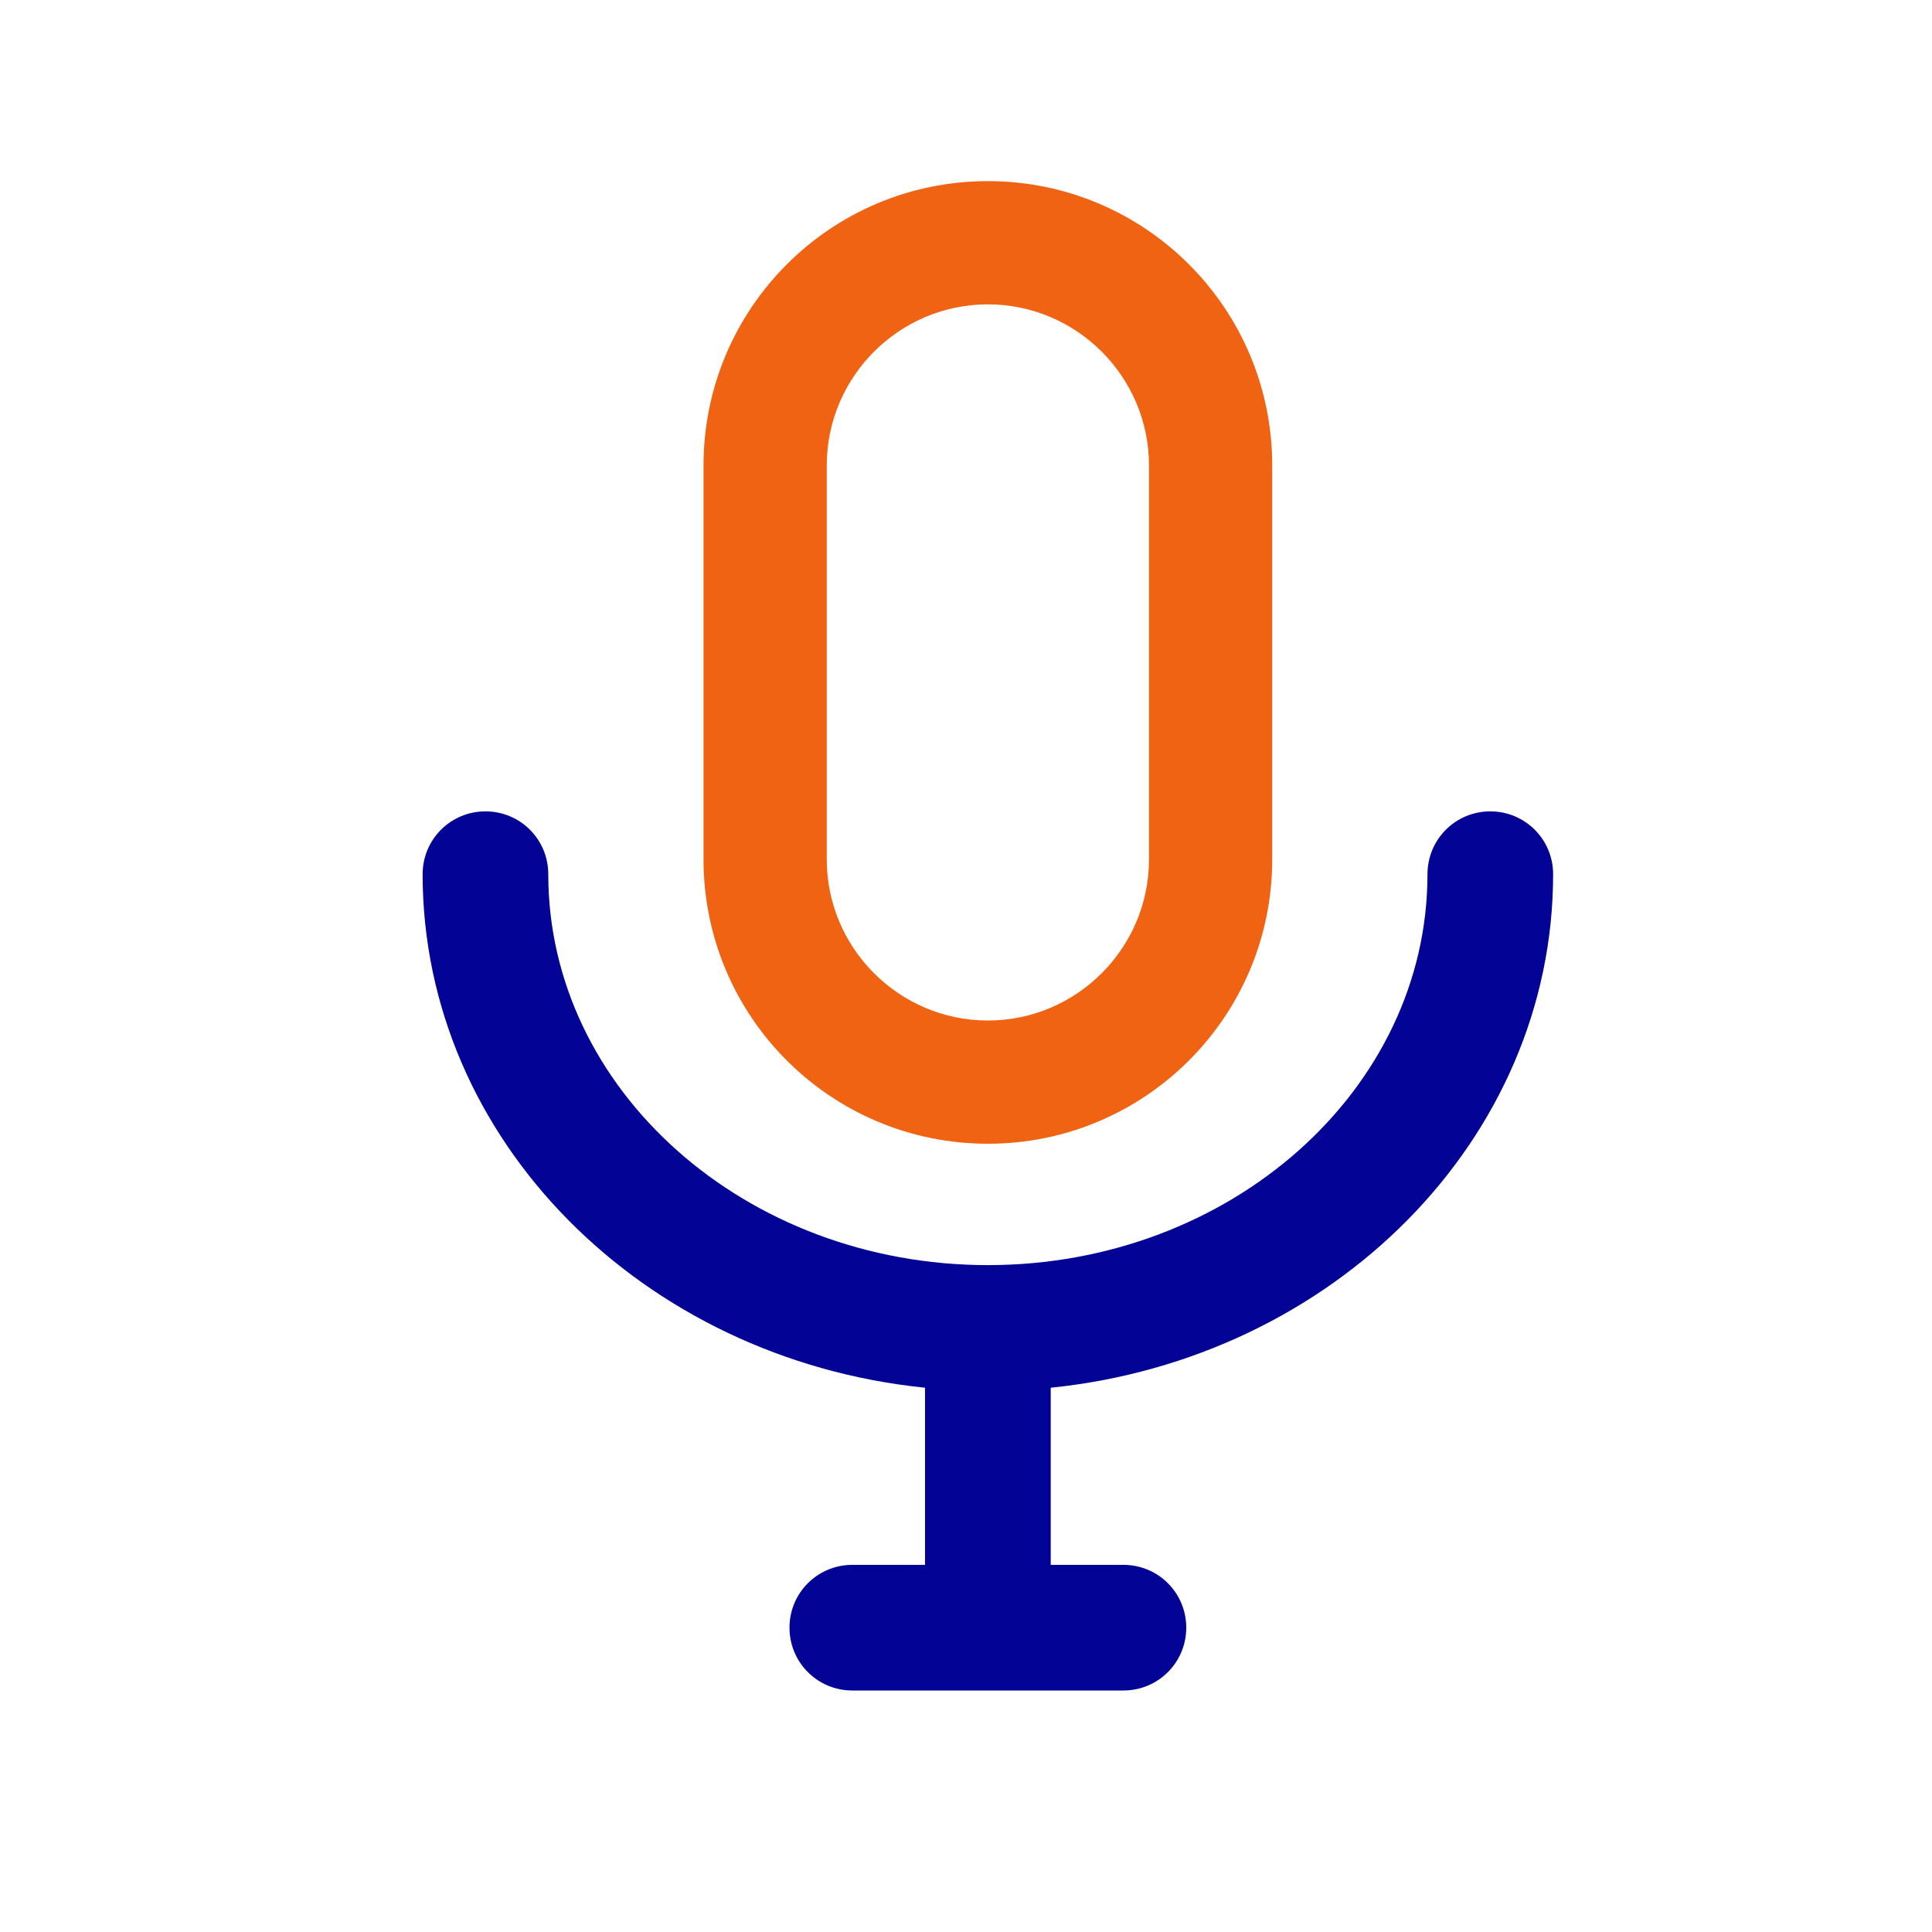 <svg width="28" height="28" viewBox="0 0 28 28" fill="none" xmlns="http://www.w3.org/2000/svg">
<path d="M22.509 12.67C22.509 12.165 22.103 11.759 21.598 11.759C21.094 11.759 20.688 12.165 20.688 12.67C20.688 15.795 17.83 18.335 14.317 18.335C10.804 18.335 7.946 15.795 7.946 12.67C7.946 12.165 7.54 11.759 7.036 11.759C6.531 11.759 6.125 12.165 6.125 12.67C6.125 16.518 9.317 19.696 13.406 20.112V22.679H12.353C11.848 22.679 11.442 23.085 11.442 23.589C11.442 24.094 11.848 24.5 12.353 24.5H16.281C16.786 24.5 17.192 24.094 17.192 23.589C17.192 23.085 16.786 22.679 16.281 22.679H15.228V20.112C19.317 19.696 22.509 16.518 22.509 12.67Z" fill="#030395"/>
<path d="M14.317 16.576C16.594 16.576 18.438 14.732 18.438 12.455V6.746C18.438 4.469 16.594 2.625 14.317 2.625C12.04 2.625 10.196 4.469 10.196 6.746V12.455C10.196 14.732 12.04 16.576 14.317 16.576ZM11.982 6.746C11.982 5.46 13.031 4.411 14.317 4.411C15.603 4.411 16.652 5.46 16.652 6.746V12.455C16.652 13.741 15.603 14.79 14.317 14.79C13.031 14.79 11.982 13.741 11.982 12.455V6.746Z" fill="#F06313"/>
</svg>
